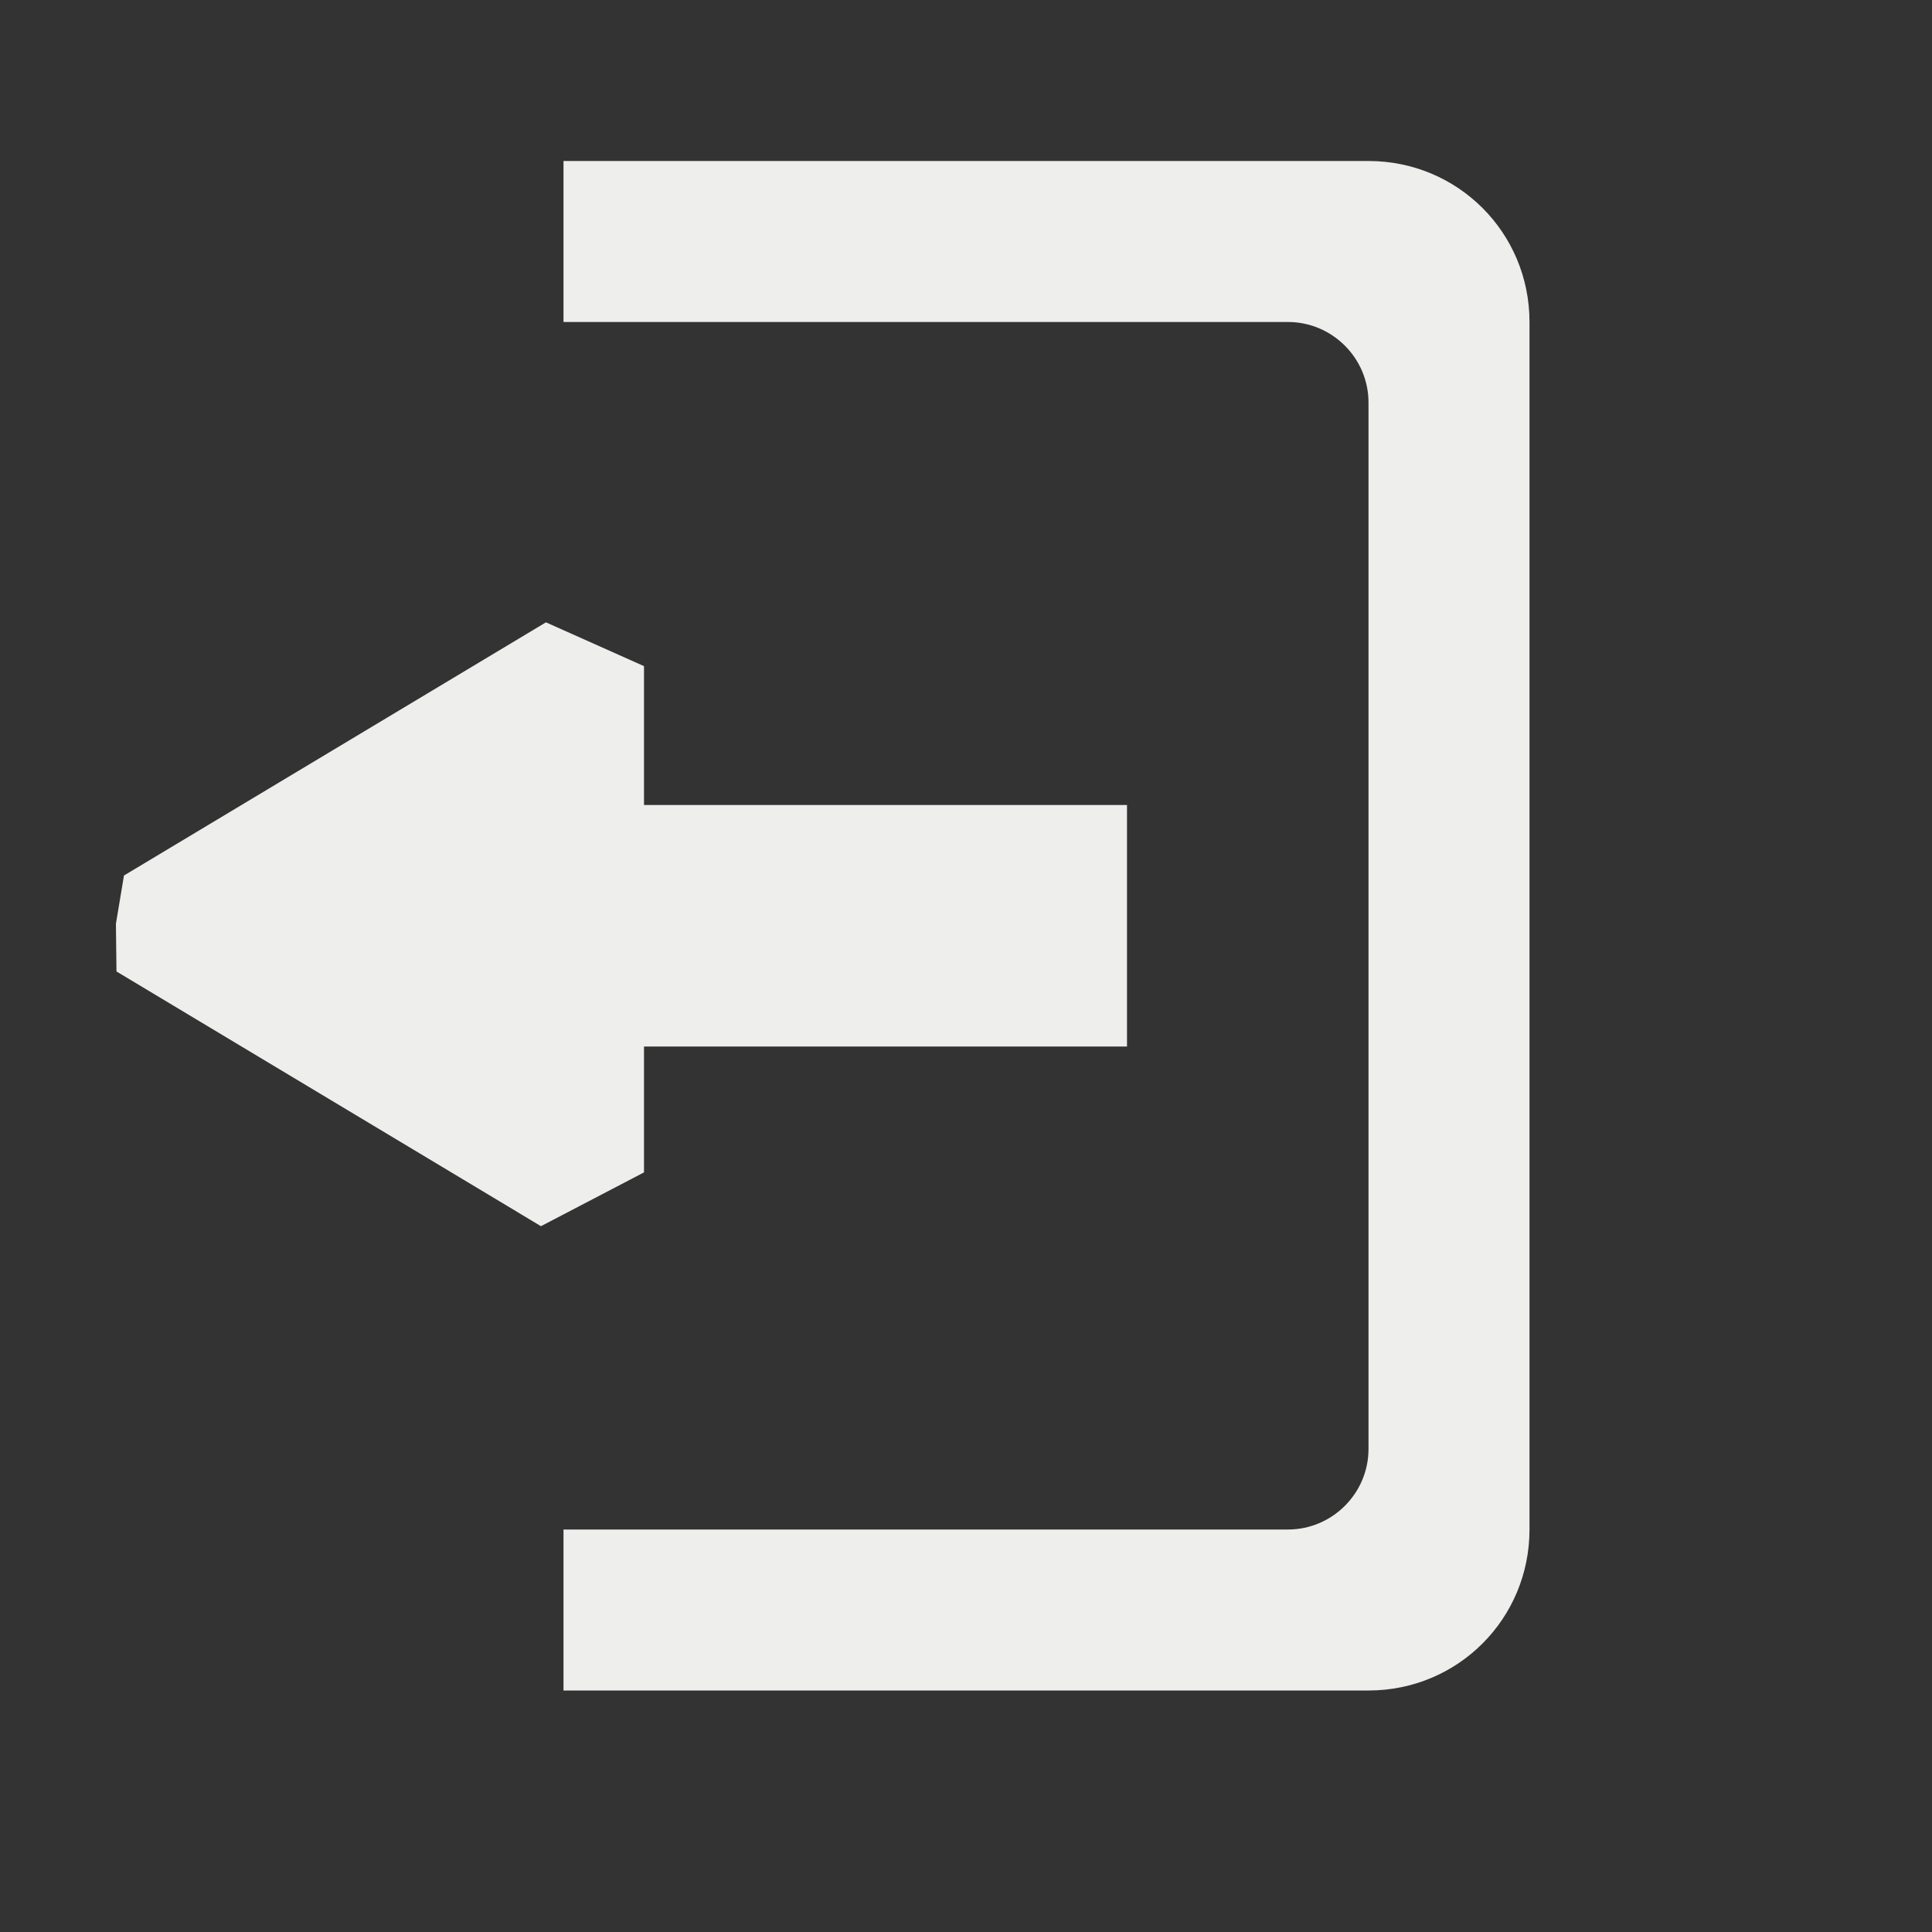 <?xml version="1.0" encoding="UTF-8" standalone="no"?>
<svg
   width="24"
   height="24"
   version="1.1"
   id="svg4"
   sodipodi:docname="pane-hide-symbolic-rtl.svg"
   inkscape:version="1.1.2 (0a00cf5339, 2022-02-04)"
   xmlns:inkscape="http://www.inkscape.org/namespaces/inkscape"
   xmlns:sodipodi="http://sodipodi.sourceforge.net/DTD/sodipodi-0.dtd"
   xmlns="http://www.w3.org/2000/svg"
   xmlns:svg="http://www.w3.org/2000/svg">
  <rect width="100%" height="100%" fill="#333333" stroke="none"/>
  <defs
     id="defs8" />
  <sodipodi:namedview
     id="namedview6"
     pagecolor="#000000"
     bordercolor="#666666"
     borderopacity="1.0"
     inkscape:pageshadow="2"
     inkscape:pageopacity="0"
     inkscape:pagecheckerboard="0"
     showgrid="false"
     inkscape:zoom="34.625"
     inkscape:cx="11.98556"
     inkscape:cy="12"
     inkscape:window-width="1502"
     inkscape:window-height="1039"
     inkscape:window-x="208"
     inkscape:window-y="19"
     inkscape:window-maximized="1"
     inkscape:current-layer="svg4" />
  <path
     fill="#eeeeec"
     d="m 7,2 v 2 h 9 c 0.55,0 1,0.45 1,1 v 13 c 0,0.55 -0.45,1 -1,1 H 7 v 2 h 10 c 1.11,0 2,-0.89 2,-2 V 4 C 19,2.89 18.11,2 17,2 Z M 8,8.275 6.782,7.731 1.54,10.876 1.44,11.475 1.447,12.068 6.72,15.232 8,14.564 v 0 V 13 h 6 V 10 H 8 Z"
     id="path2"
     sodipodi:nodetypes="ccssssccsssscccccccccccccc" />
</svg>

